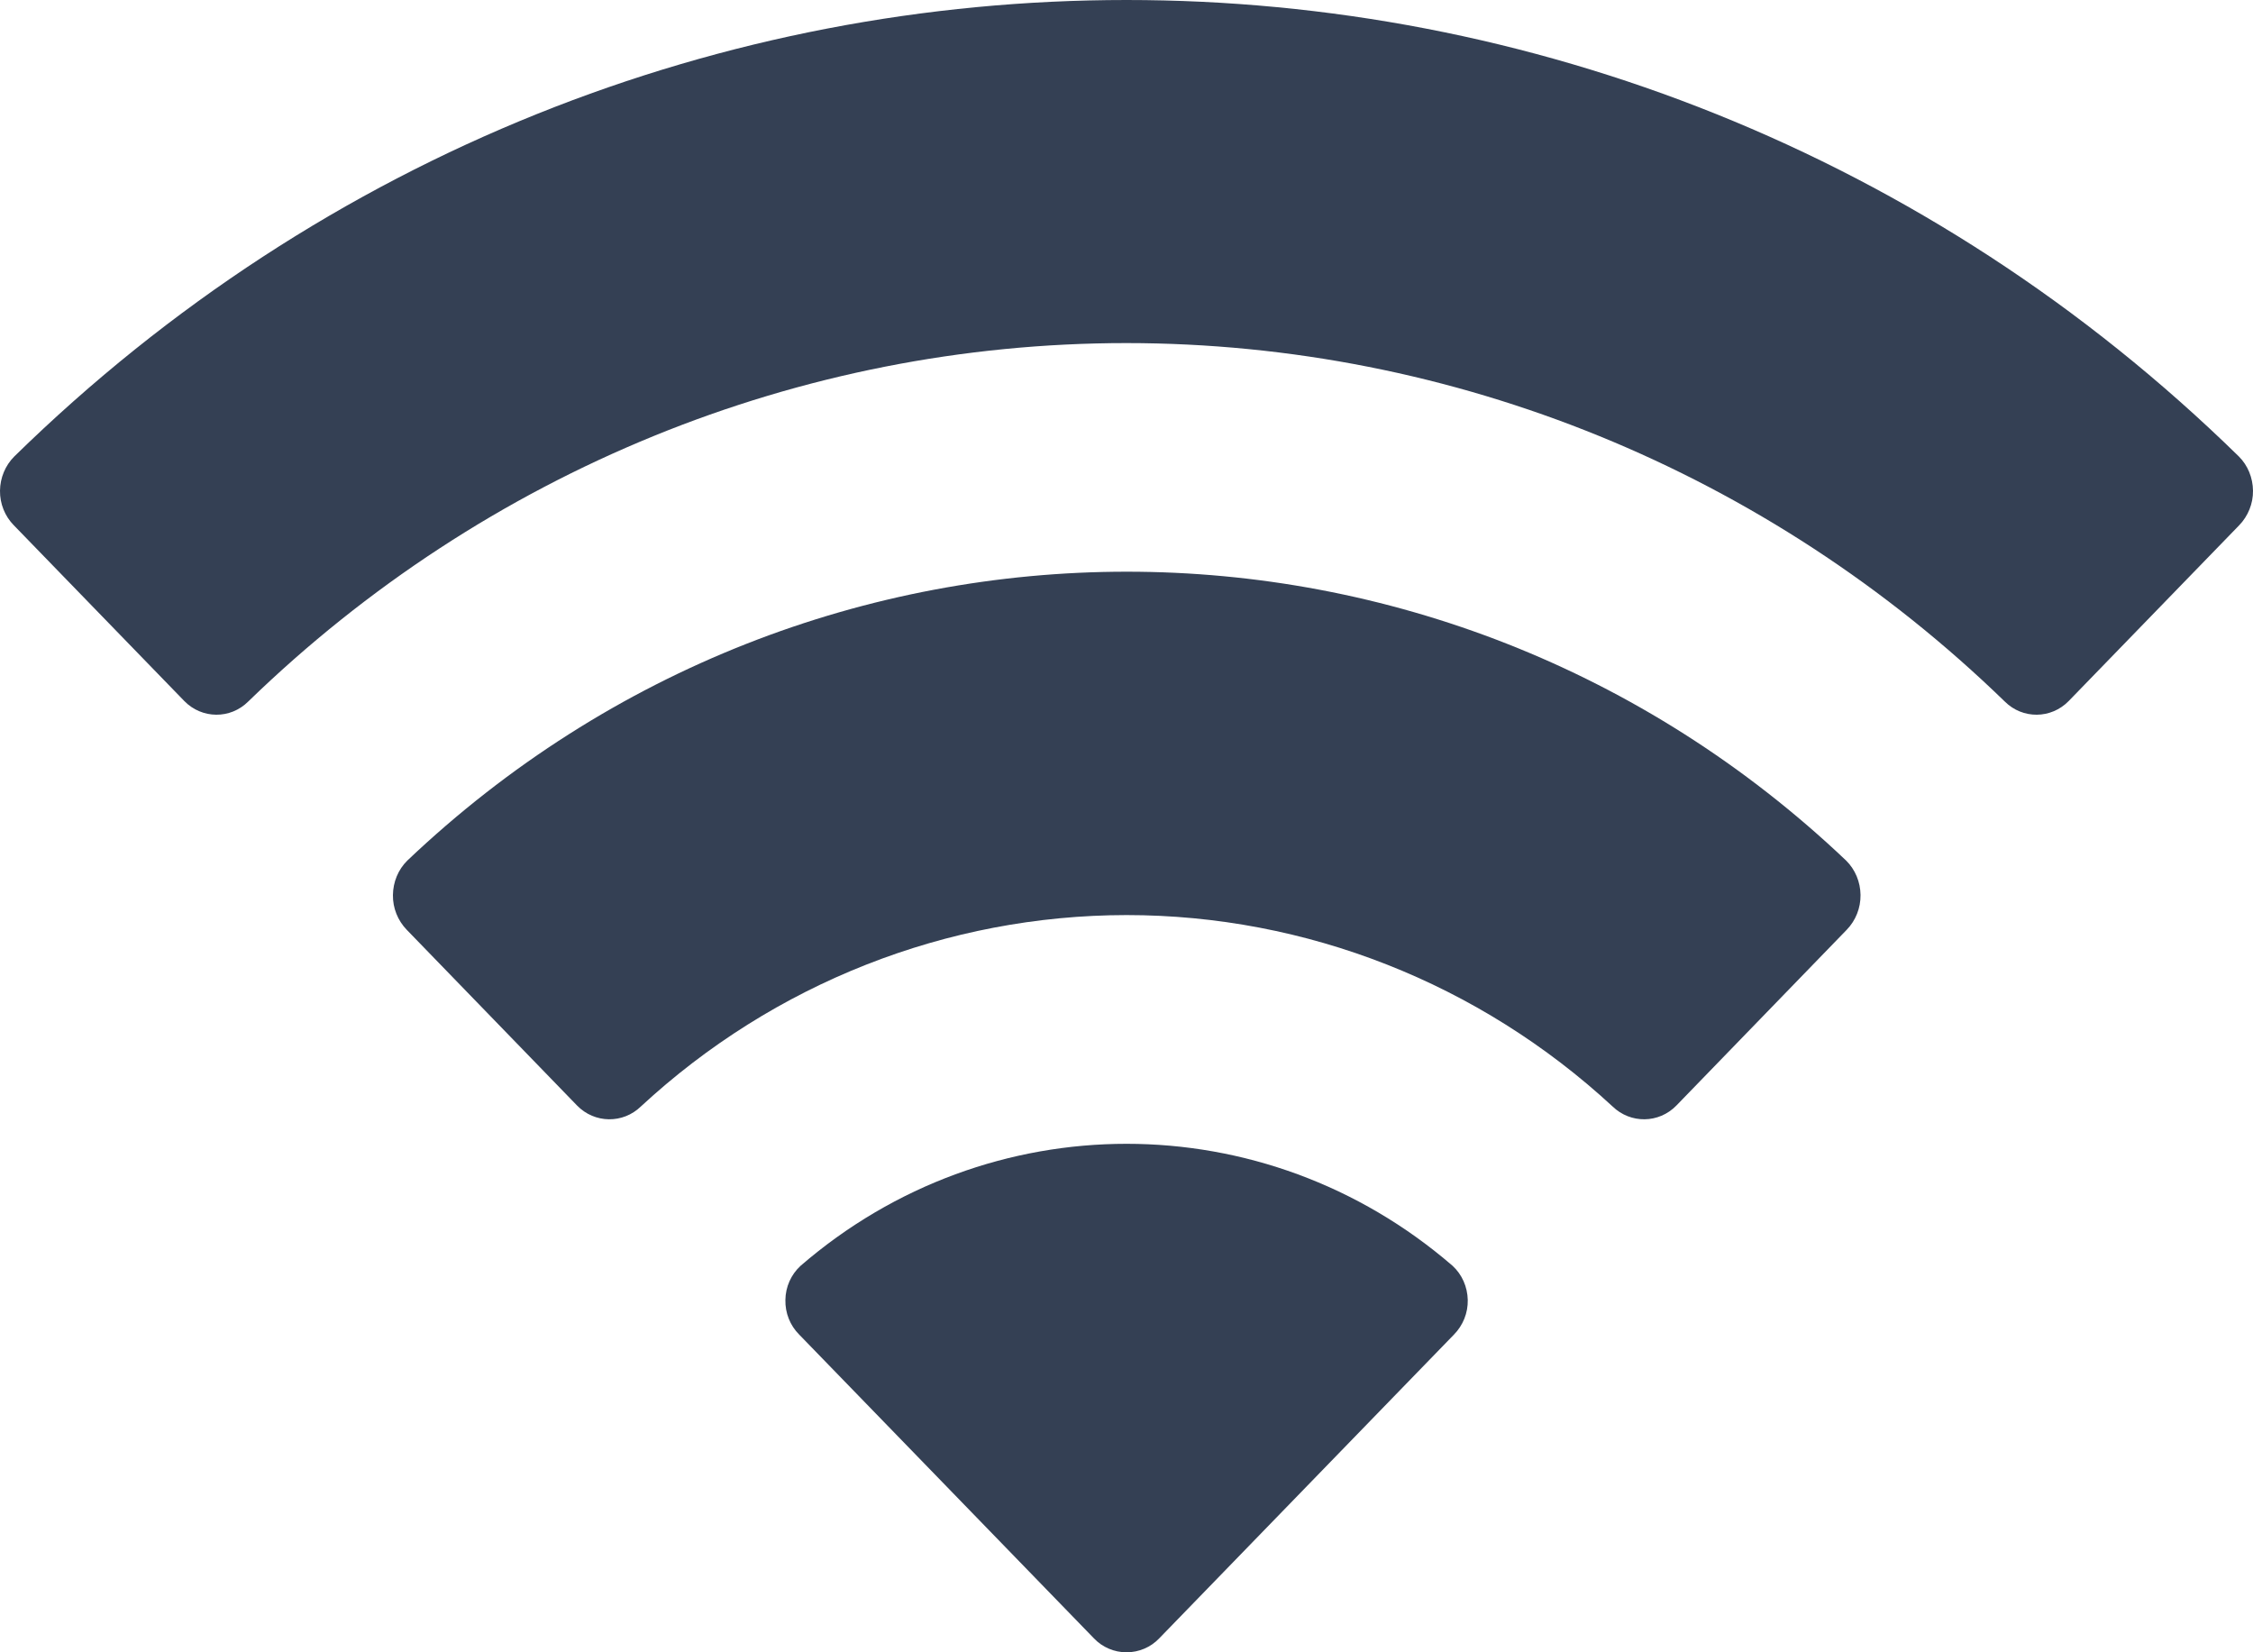 <svg width="15" height="11" viewBox="0 0 15 11" fill="none" xmlns="http://www.w3.org/2000/svg">
<path fill-rule="evenodd" clip-rule="evenodd" d="M7.5 2.284C9.677 2.285 11.77 3.139 13.347 4.67C13.466 4.789 13.656 4.787 13.773 4.667L14.908 3.497C14.967 3.436 15.001 3.353 15 3.267C14.999 3.181 14.966 3.099 14.906 3.039C10.766 -1.013 4.234 -1.013 0.095 3.039C0.035 3.099 0.001 3.181 6.84646e-06 3.267C-0.001 3.353 0.032 3.436 0.092 3.497L1.227 4.667C1.344 4.787 1.534 4.789 1.653 4.67C3.23 3.139 5.324 2.284 7.5 2.284ZM7.5 6.092C8.696 6.092 9.849 6.546 10.736 7.366C10.856 7.482 11.044 7.48 11.161 7.36L12.295 6.19C12.355 6.128 12.388 6.045 12.387 5.958C12.386 5.872 12.352 5.789 12.291 5.729C9.592 3.165 5.412 3.165 2.712 5.729C2.651 5.789 2.617 5.872 2.616 5.959C2.615 6.045 2.648 6.128 2.708 6.19L3.842 7.36C3.959 7.48 4.148 7.482 4.267 7.366C5.153 6.546 6.305 6.093 7.5 6.092ZM9.772 8.654C9.774 8.741 9.74 8.824 9.68 8.885L7.718 10.907C7.661 10.967 7.582 11 7.5 11C7.419 11 7.34 10.967 7.283 10.907L5.321 8.885C5.26 8.824 5.227 8.741 5.229 8.654C5.23 8.567 5.267 8.485 5.33 8.427C6.583 7.344 8.418 7.344 9.671 8.427C9.734 8.485 9.77 8.567 9.772 8.654Z" fill="#344054"/>
</svg>
